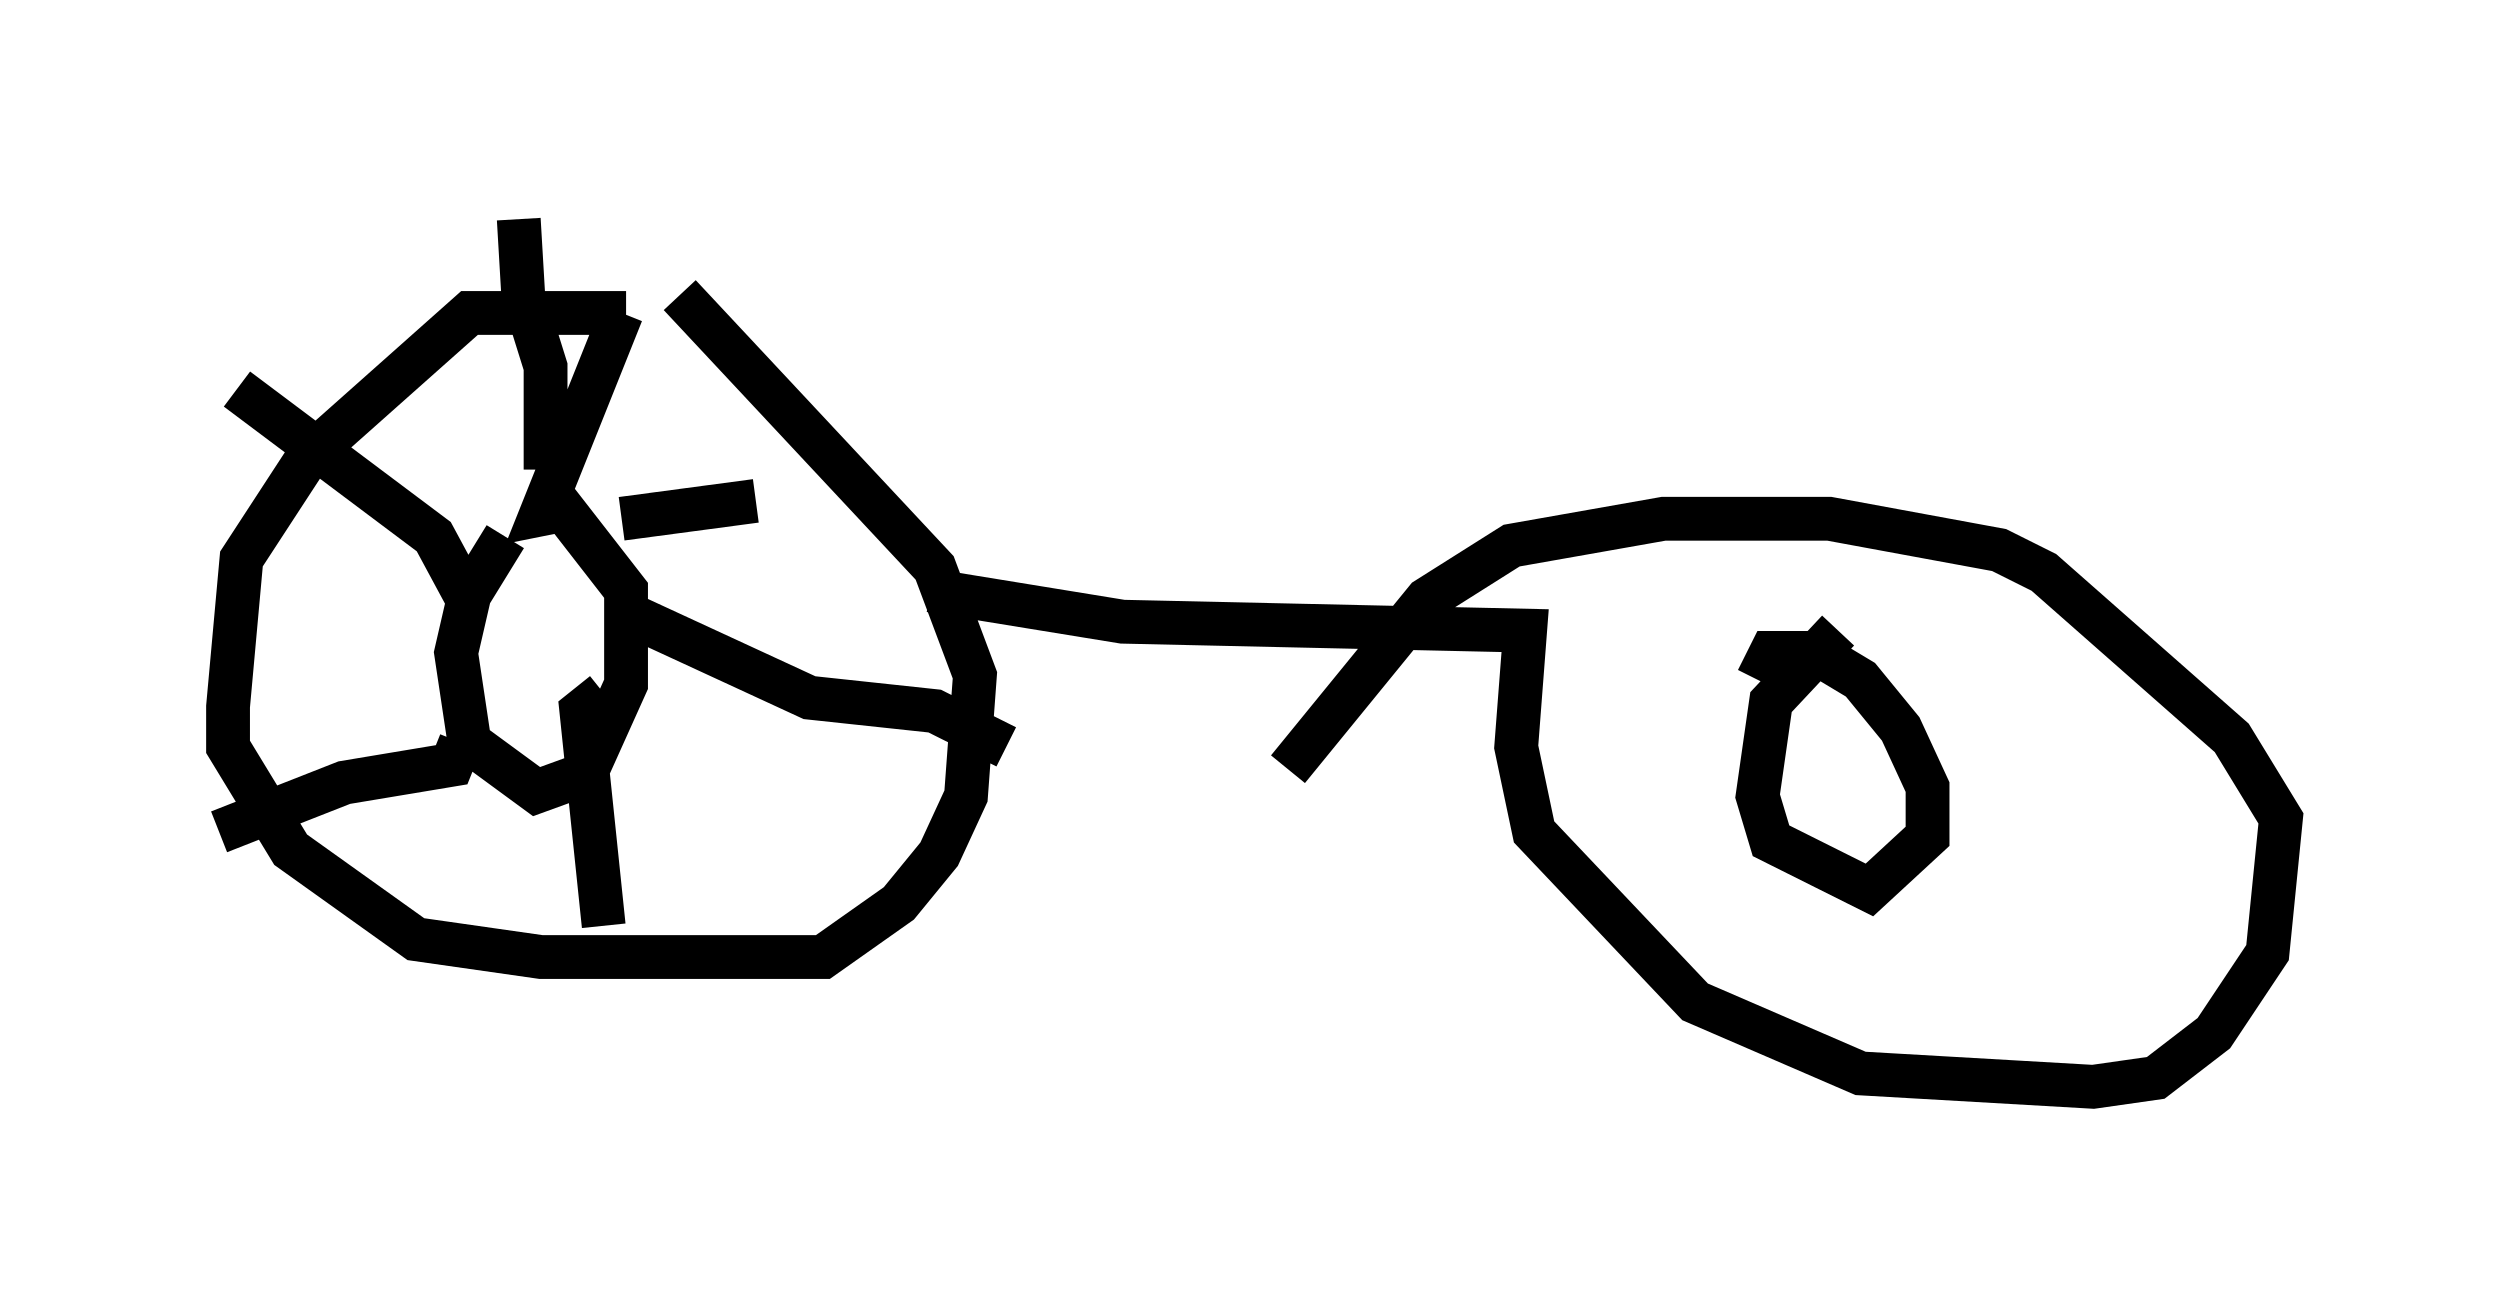 <?xml version="1.0" encoding="utf-8" ?>
<svg baseProfile="full" height="29.804" version="1.1" width="57.061" xmlns="http://www.w3.org/2000/svg" xmlns:ev="http://www.w3.org/2001/xml-events" xmlns:xlink="http://www.w3.org/1999/xlink"><defs /><rect fill="white" height="29.804" width="57.061" x="0" y="0" /><path d="M16.638, 7.756 m-2.348, -0.613 l-3.573, 0.0 -3.675, 3.267 l-1.531, 2.348 -0.306, 3.369 l0.0, 0.919 1.429, 2.348 l2.858, 2.042 2.858, 0.408 l6.431, 0.0 1.735, -1.225 l0.919, -1.123 0.613, -1.327 l0.204, -2.756 -0.919, -2.45 l-5.819, -6.227 m-3.981, 5.513 l-0.817, 1.327 -0.306, 1.327 l0.306, 2.042 1.531, 1.123 l1.123, -0.408 0.919, -2.042 l0.0, -2.144 -1.429, -1.838 l-0.51, 0.102 1.838, -4.594 m0.0, 4.696 l3.063, -0.408 m-2.756, 2.654 l3.981, 1.838 2.858, 0.306 l1.633, 0.817 m-9.188, -1.225 l-0.51, 0.408 0.51, 4.9 m-3.267, -4.185 l-0.204, 0.51 -2.45, 0.408 l-2.858, 1.123 m5.615, -5.41 l-0.715, -1.327 -4.492, -3.369 m7.044, 1.838 l0.0, -2.348 -0.51, -1.633 l-0.102, -1.735 m9.392, 8.473 l4.39, 0.715 9.188, 0.204 l-0.204, 2.654 0.408, 1.94 l3.675, 3.879 3.777, 1.633 l5.308, 0.306 1.429, -0.204 l1.327, -1.021 1.225, -1.838 l0.306, -3.063 -1.123, -1.838 l-4.288, -3.777 -1.021, -0.51 l-3.879, -0.715 -3.777, 0.0 l-3.471, 0.613 -1.94, 1.225 l-3.165, 3.879 m12.556, -3.165 l-1.531, 1.633 -0.306, 2.144 l0.306, 1.021 2.246, 1.123 l1.327, -1.225 0.0, -1.123 l-0.613, -1.327 -0.919, -1.123 l-1.021, -0.613 -1.021, 0.0 l-0.306, 0.613 " fill="none" stroke="black" stroke-width="1" /></svg>